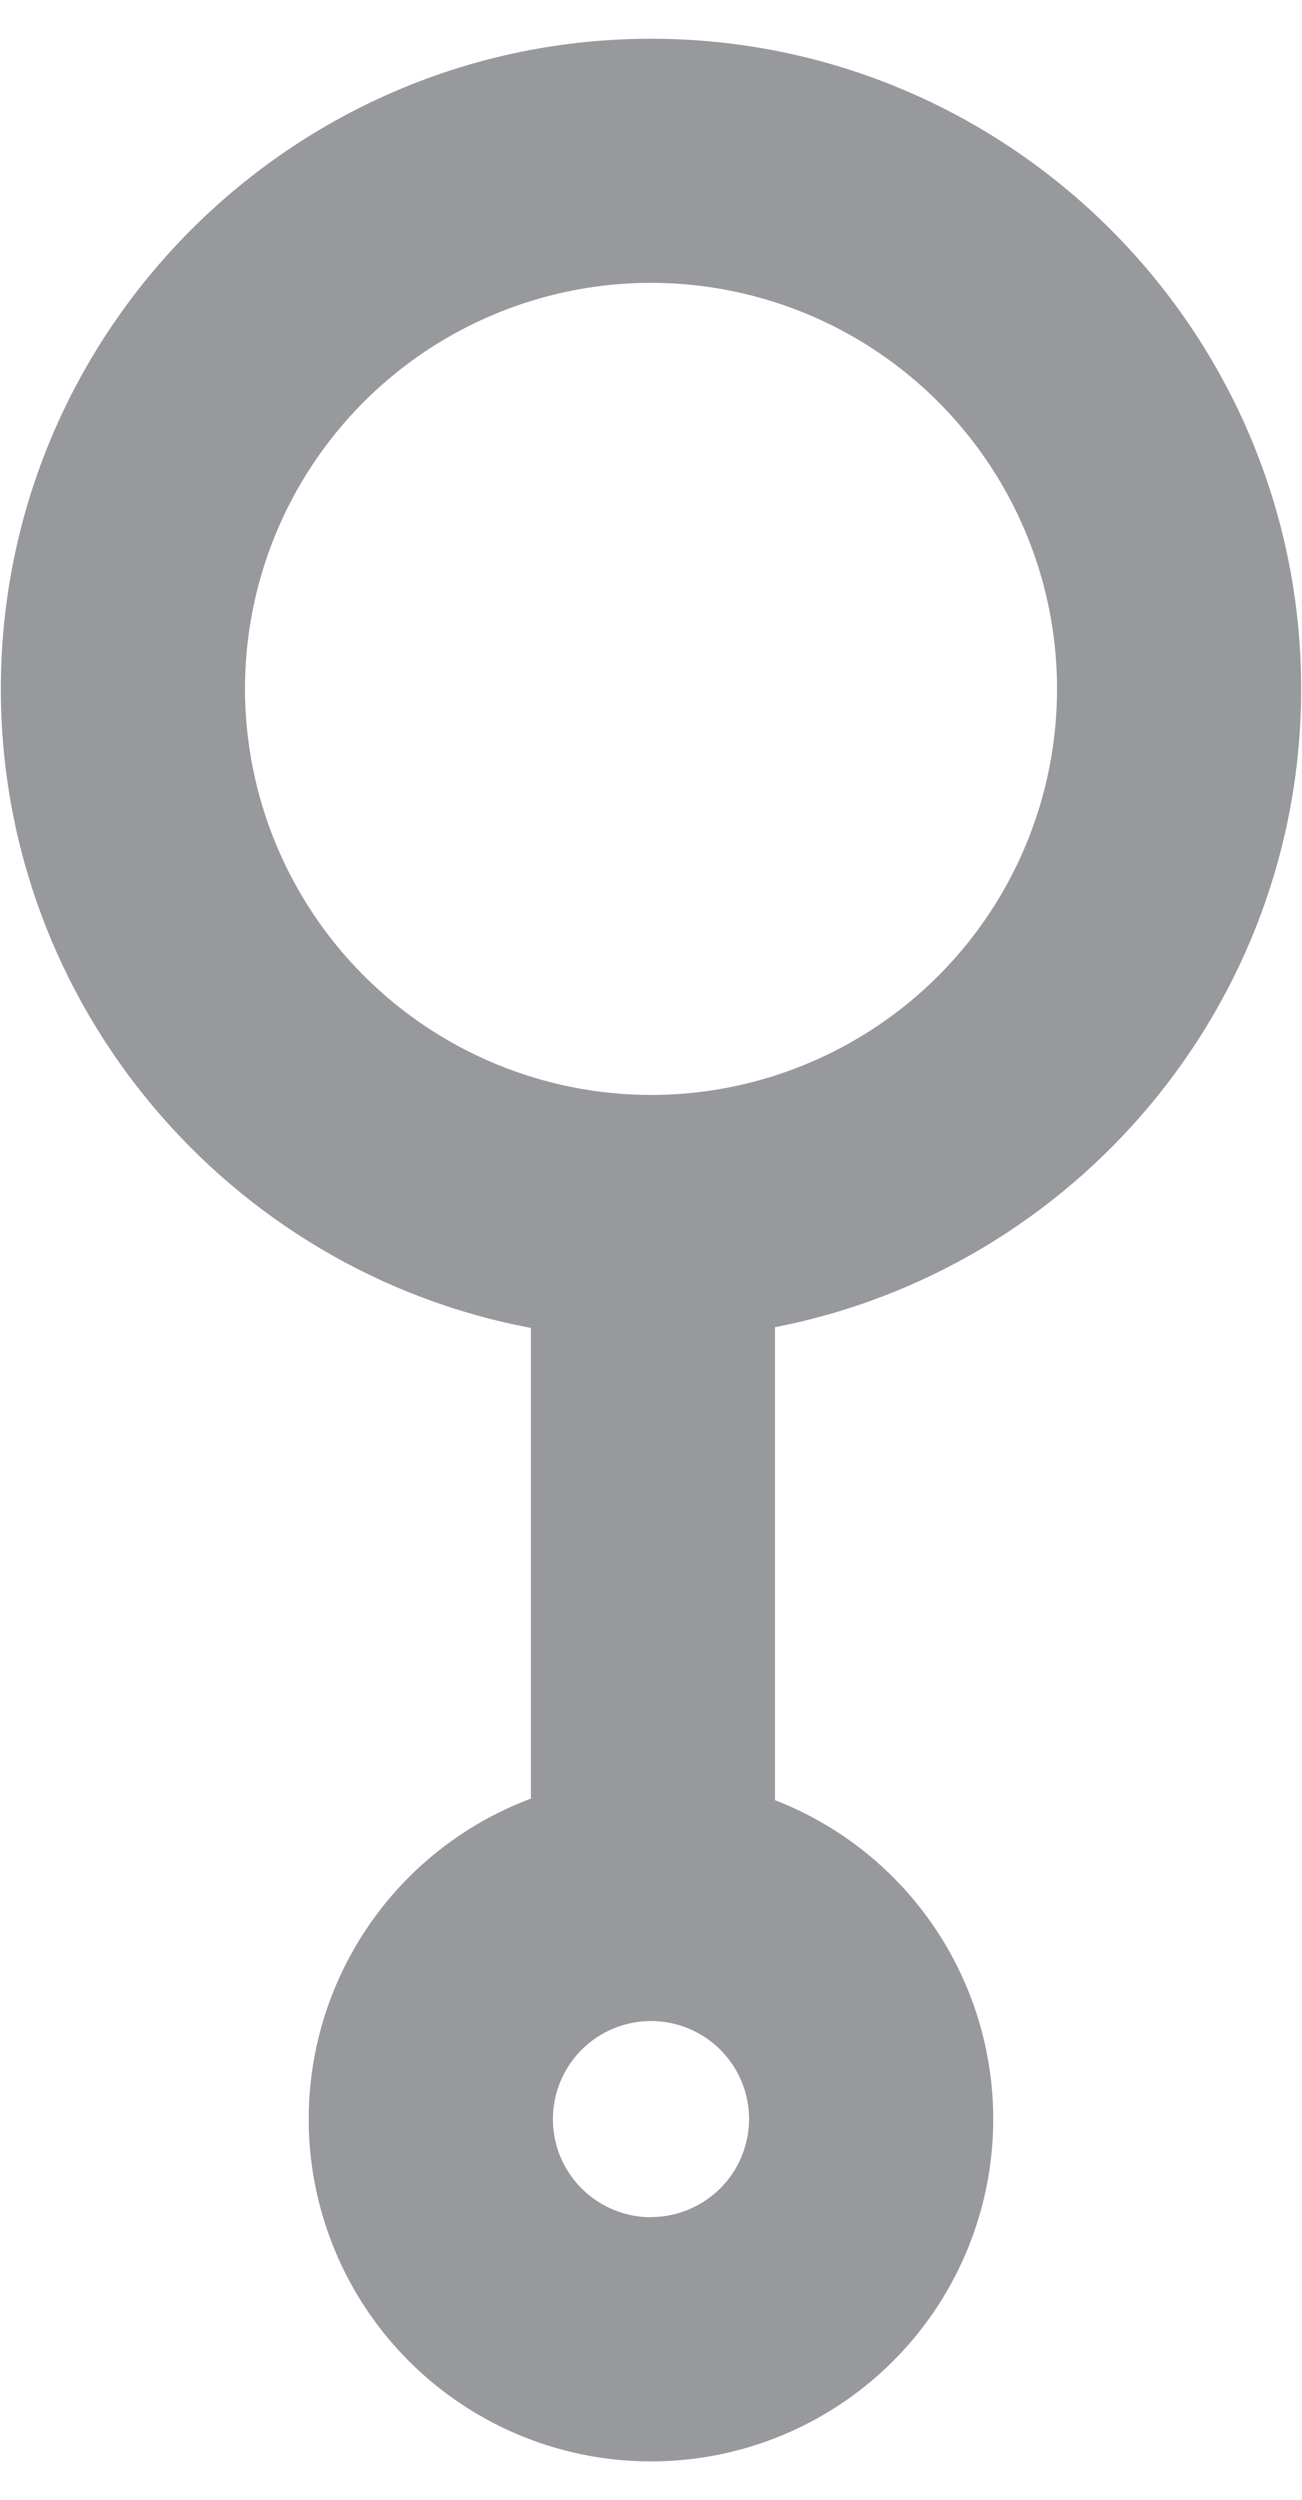 <svg width="25" height="48" viewBox="0 0 25 48" fill="none" xmlns="http://www.w3.org/2000/svg">
<path d="M24.984 13.227C24.984 6.344 19.383 0.744 12.5 0.744C5.617 0.744 0.016 6.344 0.016 13.227C0.016 19.321 4.409 24.411 10.194 25.496V34.533C8.755 35.072 7.551 36.098 6.79 37.433C6.029 38.768 5.76 40.327 6.029 41.839C6.299 43.352 7.089 44.722 8.264 45.712C9.438 46.703 10.923 47.25 12.459 47.259C13.995 47.269 15.486 46.74 16.673 45.764C17.86 44.789 18.667 43.428 18.955 41.919C19.243 40.41 18.993 38.848 18.249 37.504C17.505 36.16 16.313 35.119 14.881 34.563V25.482C20.629 24.367 24.984 19.296 24.984 13.227ZM4.704 13.227C4.704 11.685 5.161 10.178 6.018 8.896C6.874 7.614 8.092 6.614 9.517 6.024C10.941 5.434 12.509 5.28 14.021 5.581C15.533 5.881 16.923 6.624 18.013 7.714C19.103 8.805 19.846 10.194 20.147 11.706C20.447 13.218 20.293 14.786 19.703 16.21C19.113 17.635 18.114 18.853 16.831 19.709C15.549 20.566 14.042 21.023 12.5 21.023C10.433 21.021 8.451 20.199 6.99 18.737C5.528 17.276 4.706 15.294 4.704 13.227ZM12.5 42.571C12.128 42.571 11.764 42.46 11.454 42.253C11.144 42.046 10.903 41.752 10.76 41.408C10.617 41.064 10.58 40.685 10.653 40.32C10.726 39.955 10.905 39.619 11.168 39.355C11.432 39.092 11.767 38.913 12.133 38.84C12.498 38.767 12.877 38.805 13.221 38.947C13.565 39.09 13.859 39.331 14.066 39.641C14.273 39.951 14.383 40.315 14.383 40.687C14.382 41.186 14.183 41.664 13.83 42.017C13.477 42.369 12.999 42.567 12.5 42.568V42.571Z" fill="#98999D"/>
</svg>
